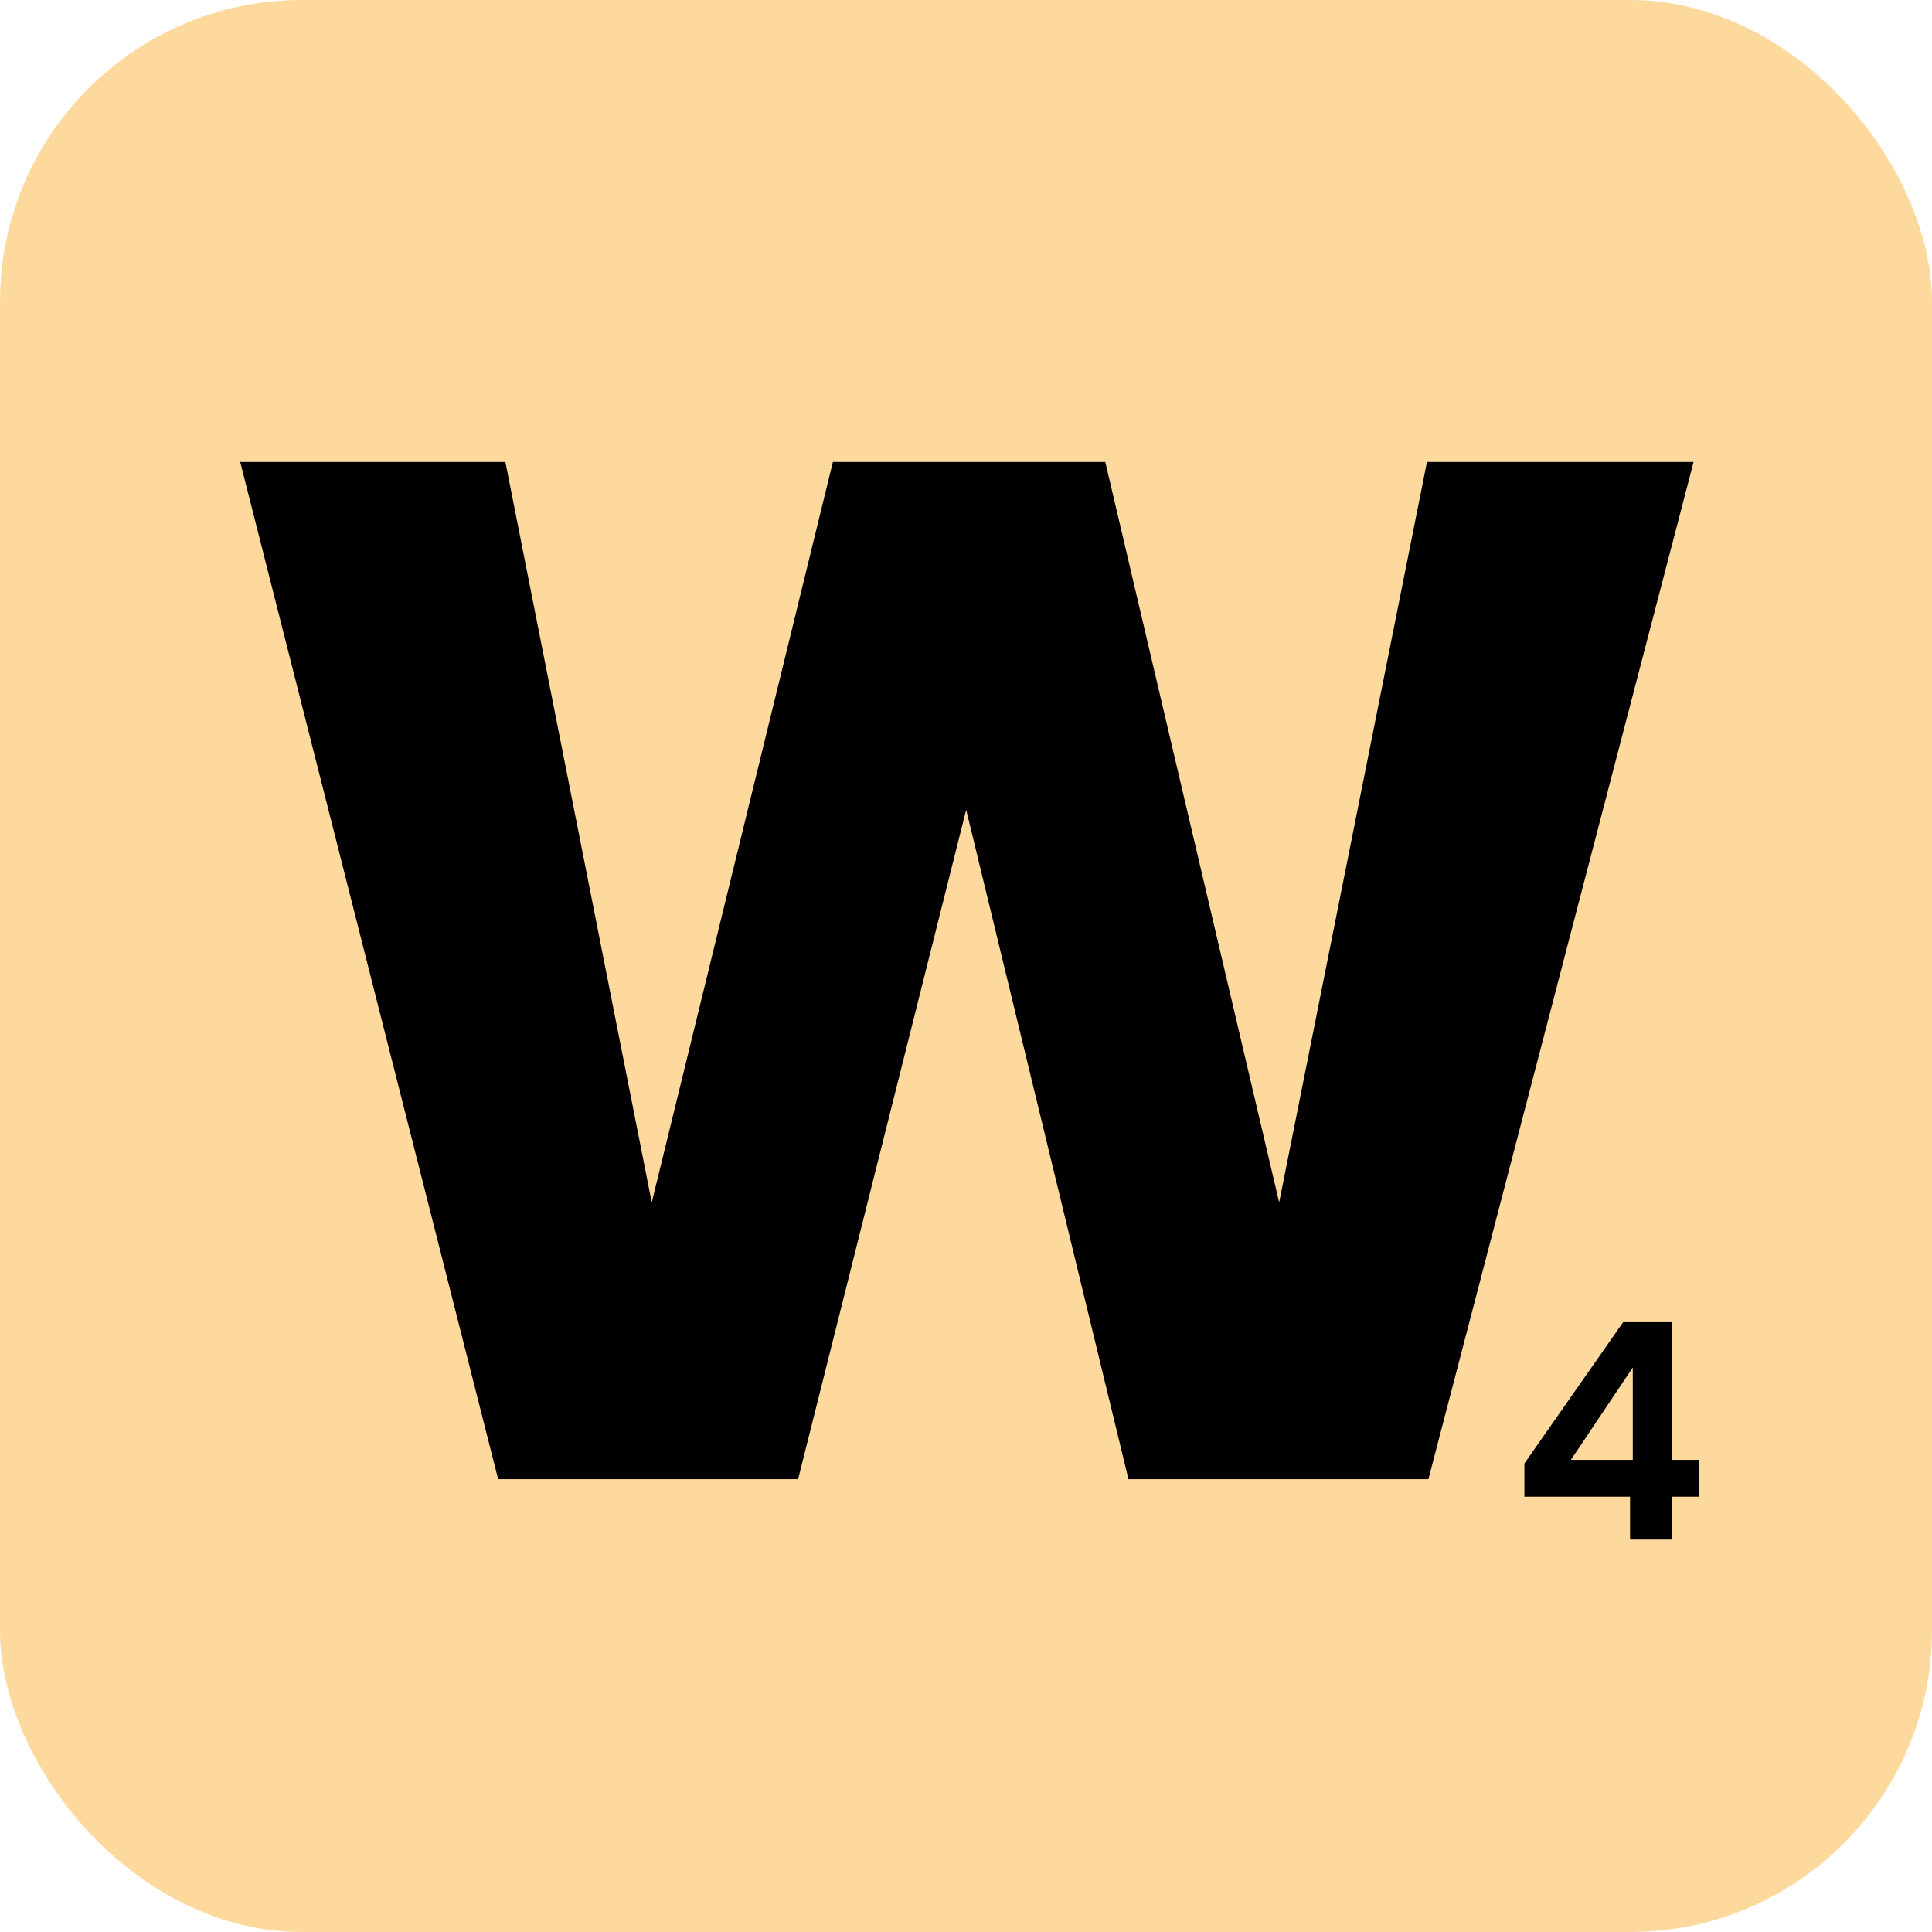 <svg width="64" height="64" viewBox="0 0 64 64" fill="none" xmlns="http://www.w3.org/2000/svg">
<rect width="64" height="64" rx="10" fill="#FDD99D"/>
<path d="M56.102 15.304L47.318 49H37.382L32.006 26.824L26.438 49H16.502L7.958 15.304H16.742L21.59 39.832L27.59 15.304H36.614L42.374 39.832L47.27 15.304H56.102Z" fill="black"/>
<path d="M50.498 49.58V48.48L53.768 43.8H55.398V48.36H56.278V49.58H55.398V51H53.998V49.58H50.498ZM54.088 45.3L52.038 48.36H54.088V45.3Z" fill="black"/>
</svg>
